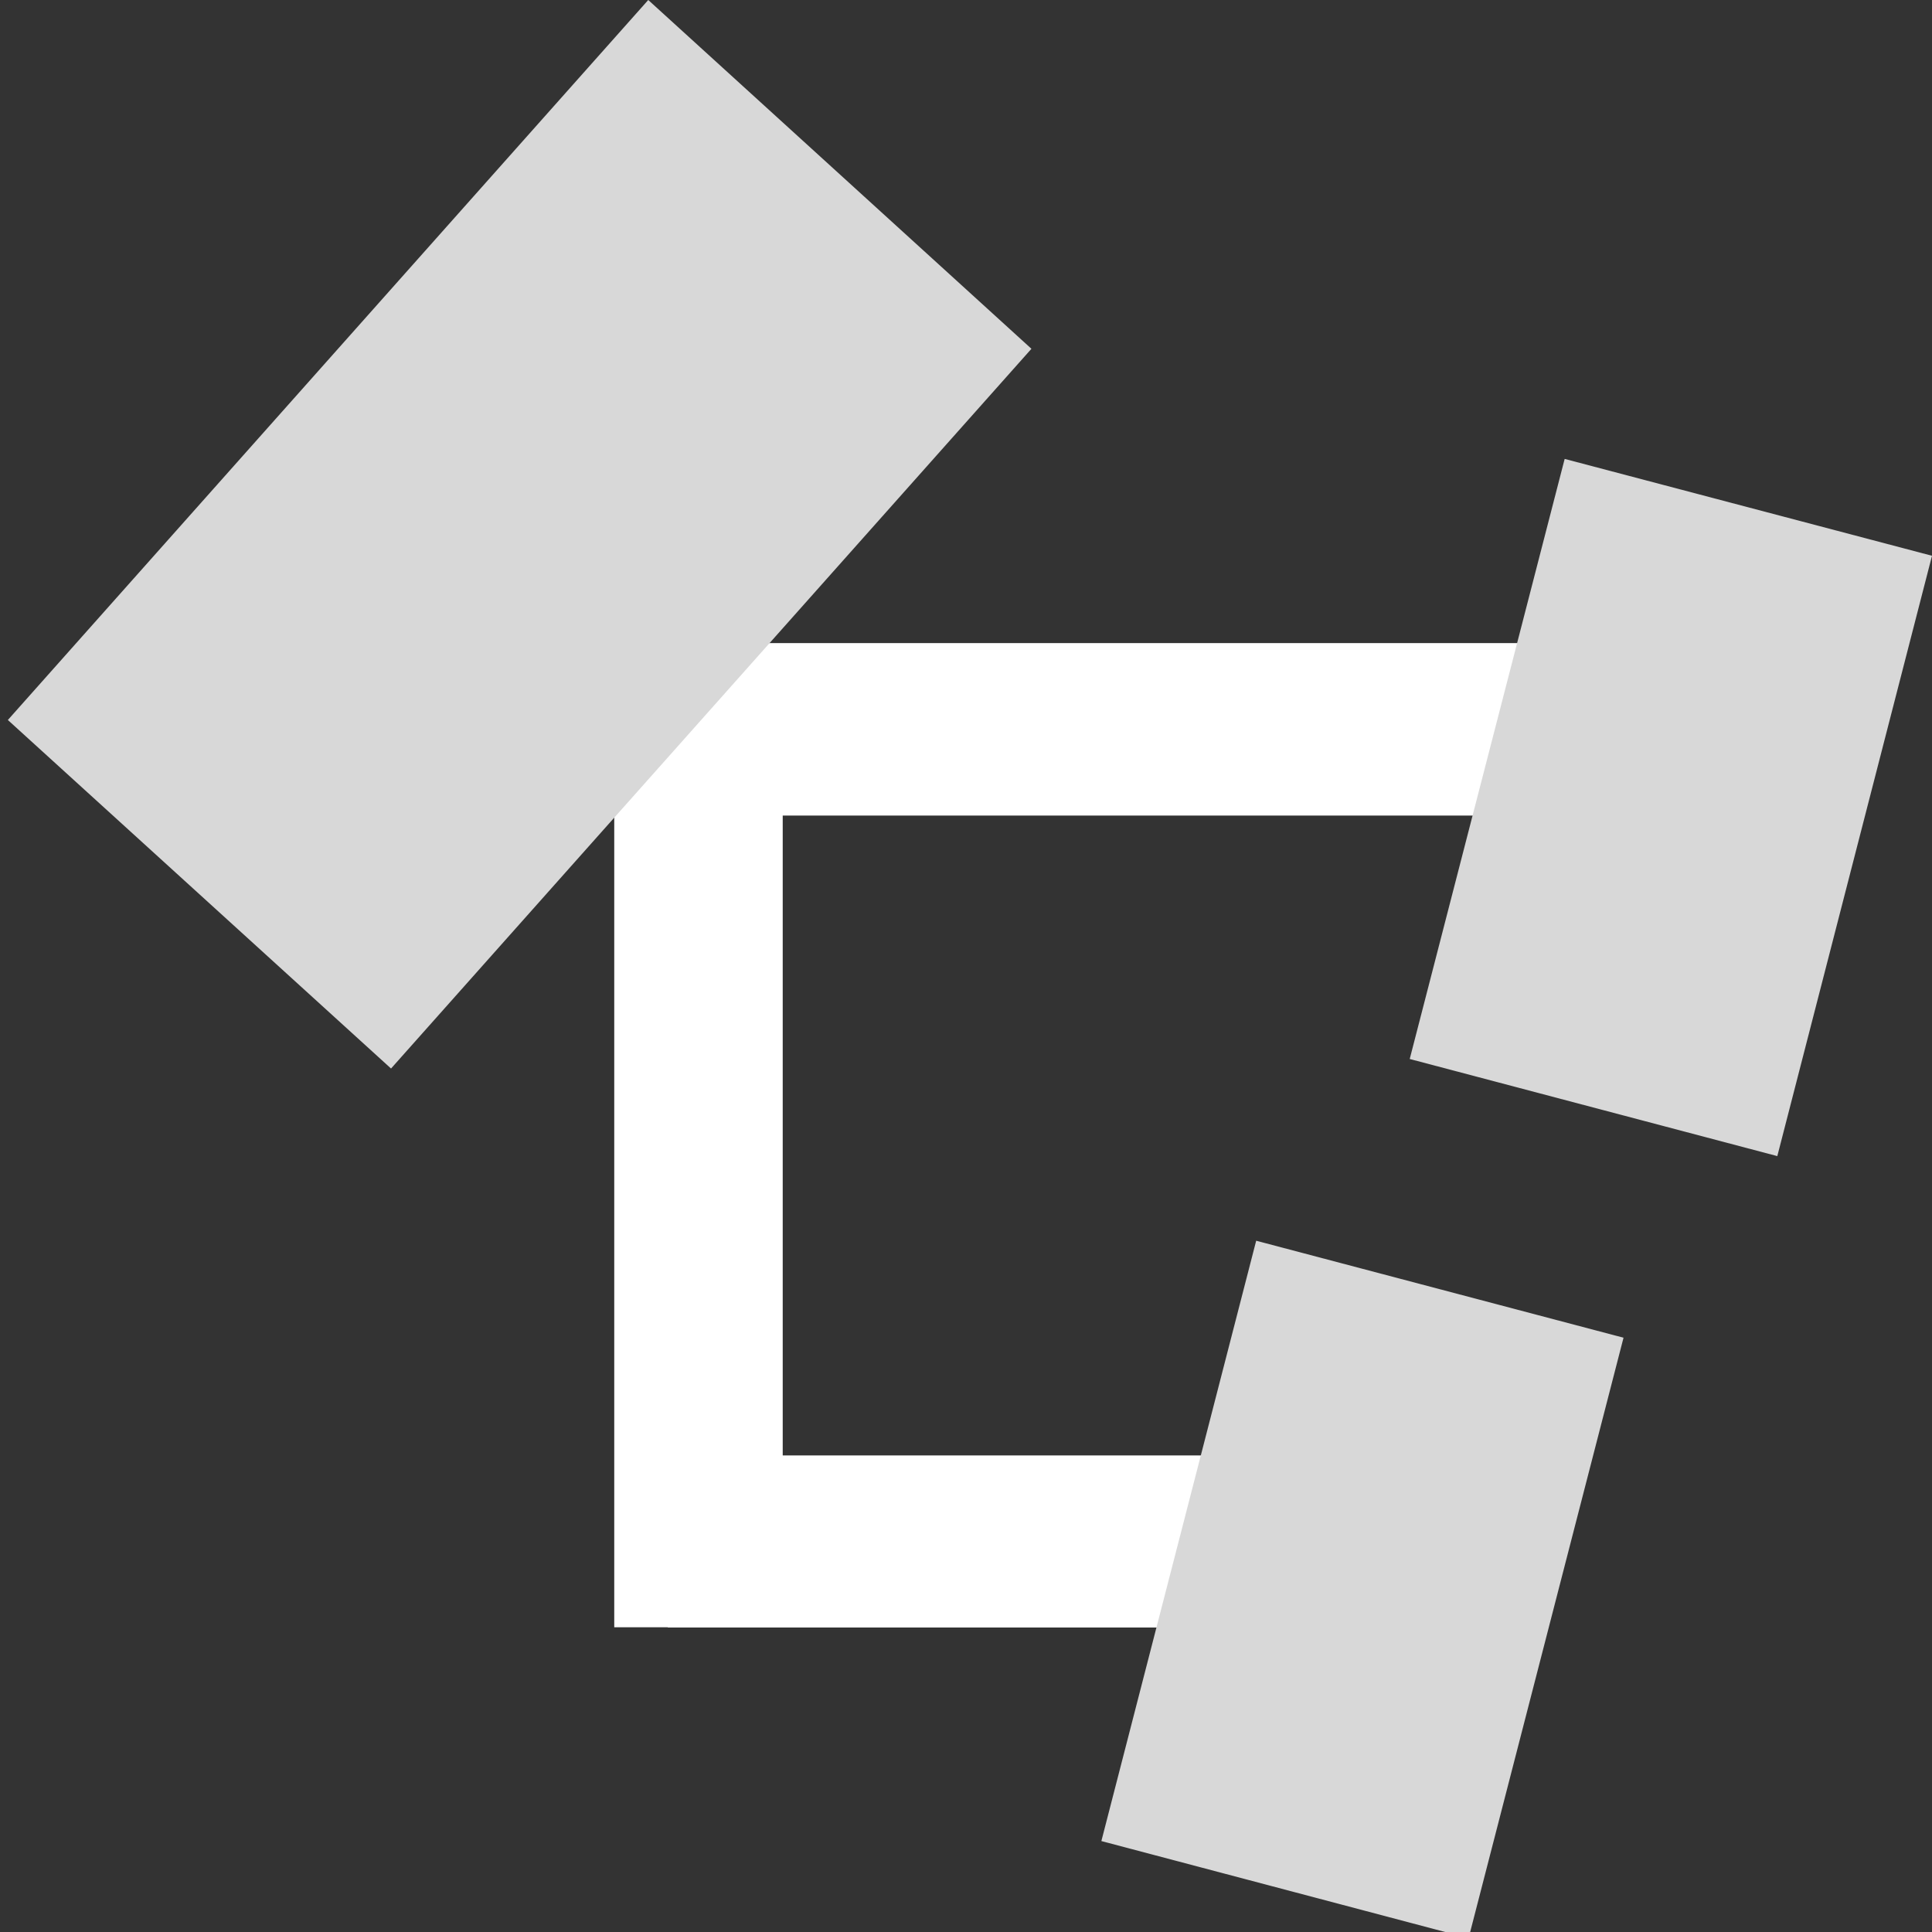 <?xml version="1.0" encoding="utf-8"?>
<!-- Generator: Adobe Illustrator 16.0.3, SVG Export Plug-In . SVG Version: 6.00 Build 0)  -->
<!DOCTYPE svg PUBLIC "-//W3C//DTD SVG 1.1//EN" "http://www.w3.org/Graphics/SVG/1.1/DTD/svg11.dtd">
<svg version="1.1" id="Layer_1" xmlns="http://www.w3.org/2000/svg" xmlns:xlink="http://www.w3.org/1999/xlink" x="0px" y="0px"
	 width="15px" height="15px" viewBox="0 0 15 15" enable-background="new 0 0 15 15" xml:space="preserve">
<rect x="0" y="0" width="15" height="15" fill="#333333" stroke="none"/>
<rect x="4.586" y="4.993" fill="#FFFFFF" width="7.678" height="1.339"/>
<rect x="4.769" y="5.483" fill="#FFFFFF" width="1.308" height="7.151"/>
<rect x="5.185" y="11.3" fill="#FFFFFF" width="4.51" height="1.336"/>
<polygon fill="#D8D8D8" points="3.036,8.296 0.061,5.59 5.033,0 8.008,2.708 "/>
<polygon fill="#D8D8D8" points="13.799,8.976 10.945,8.222 12.148,3.563 15,4.315 "/>
<polygon fill="#D8D8D8" points="11.402,15.048 8.551,14.294 9.753,9.633 12.605,10.386 "/>
</svg>

